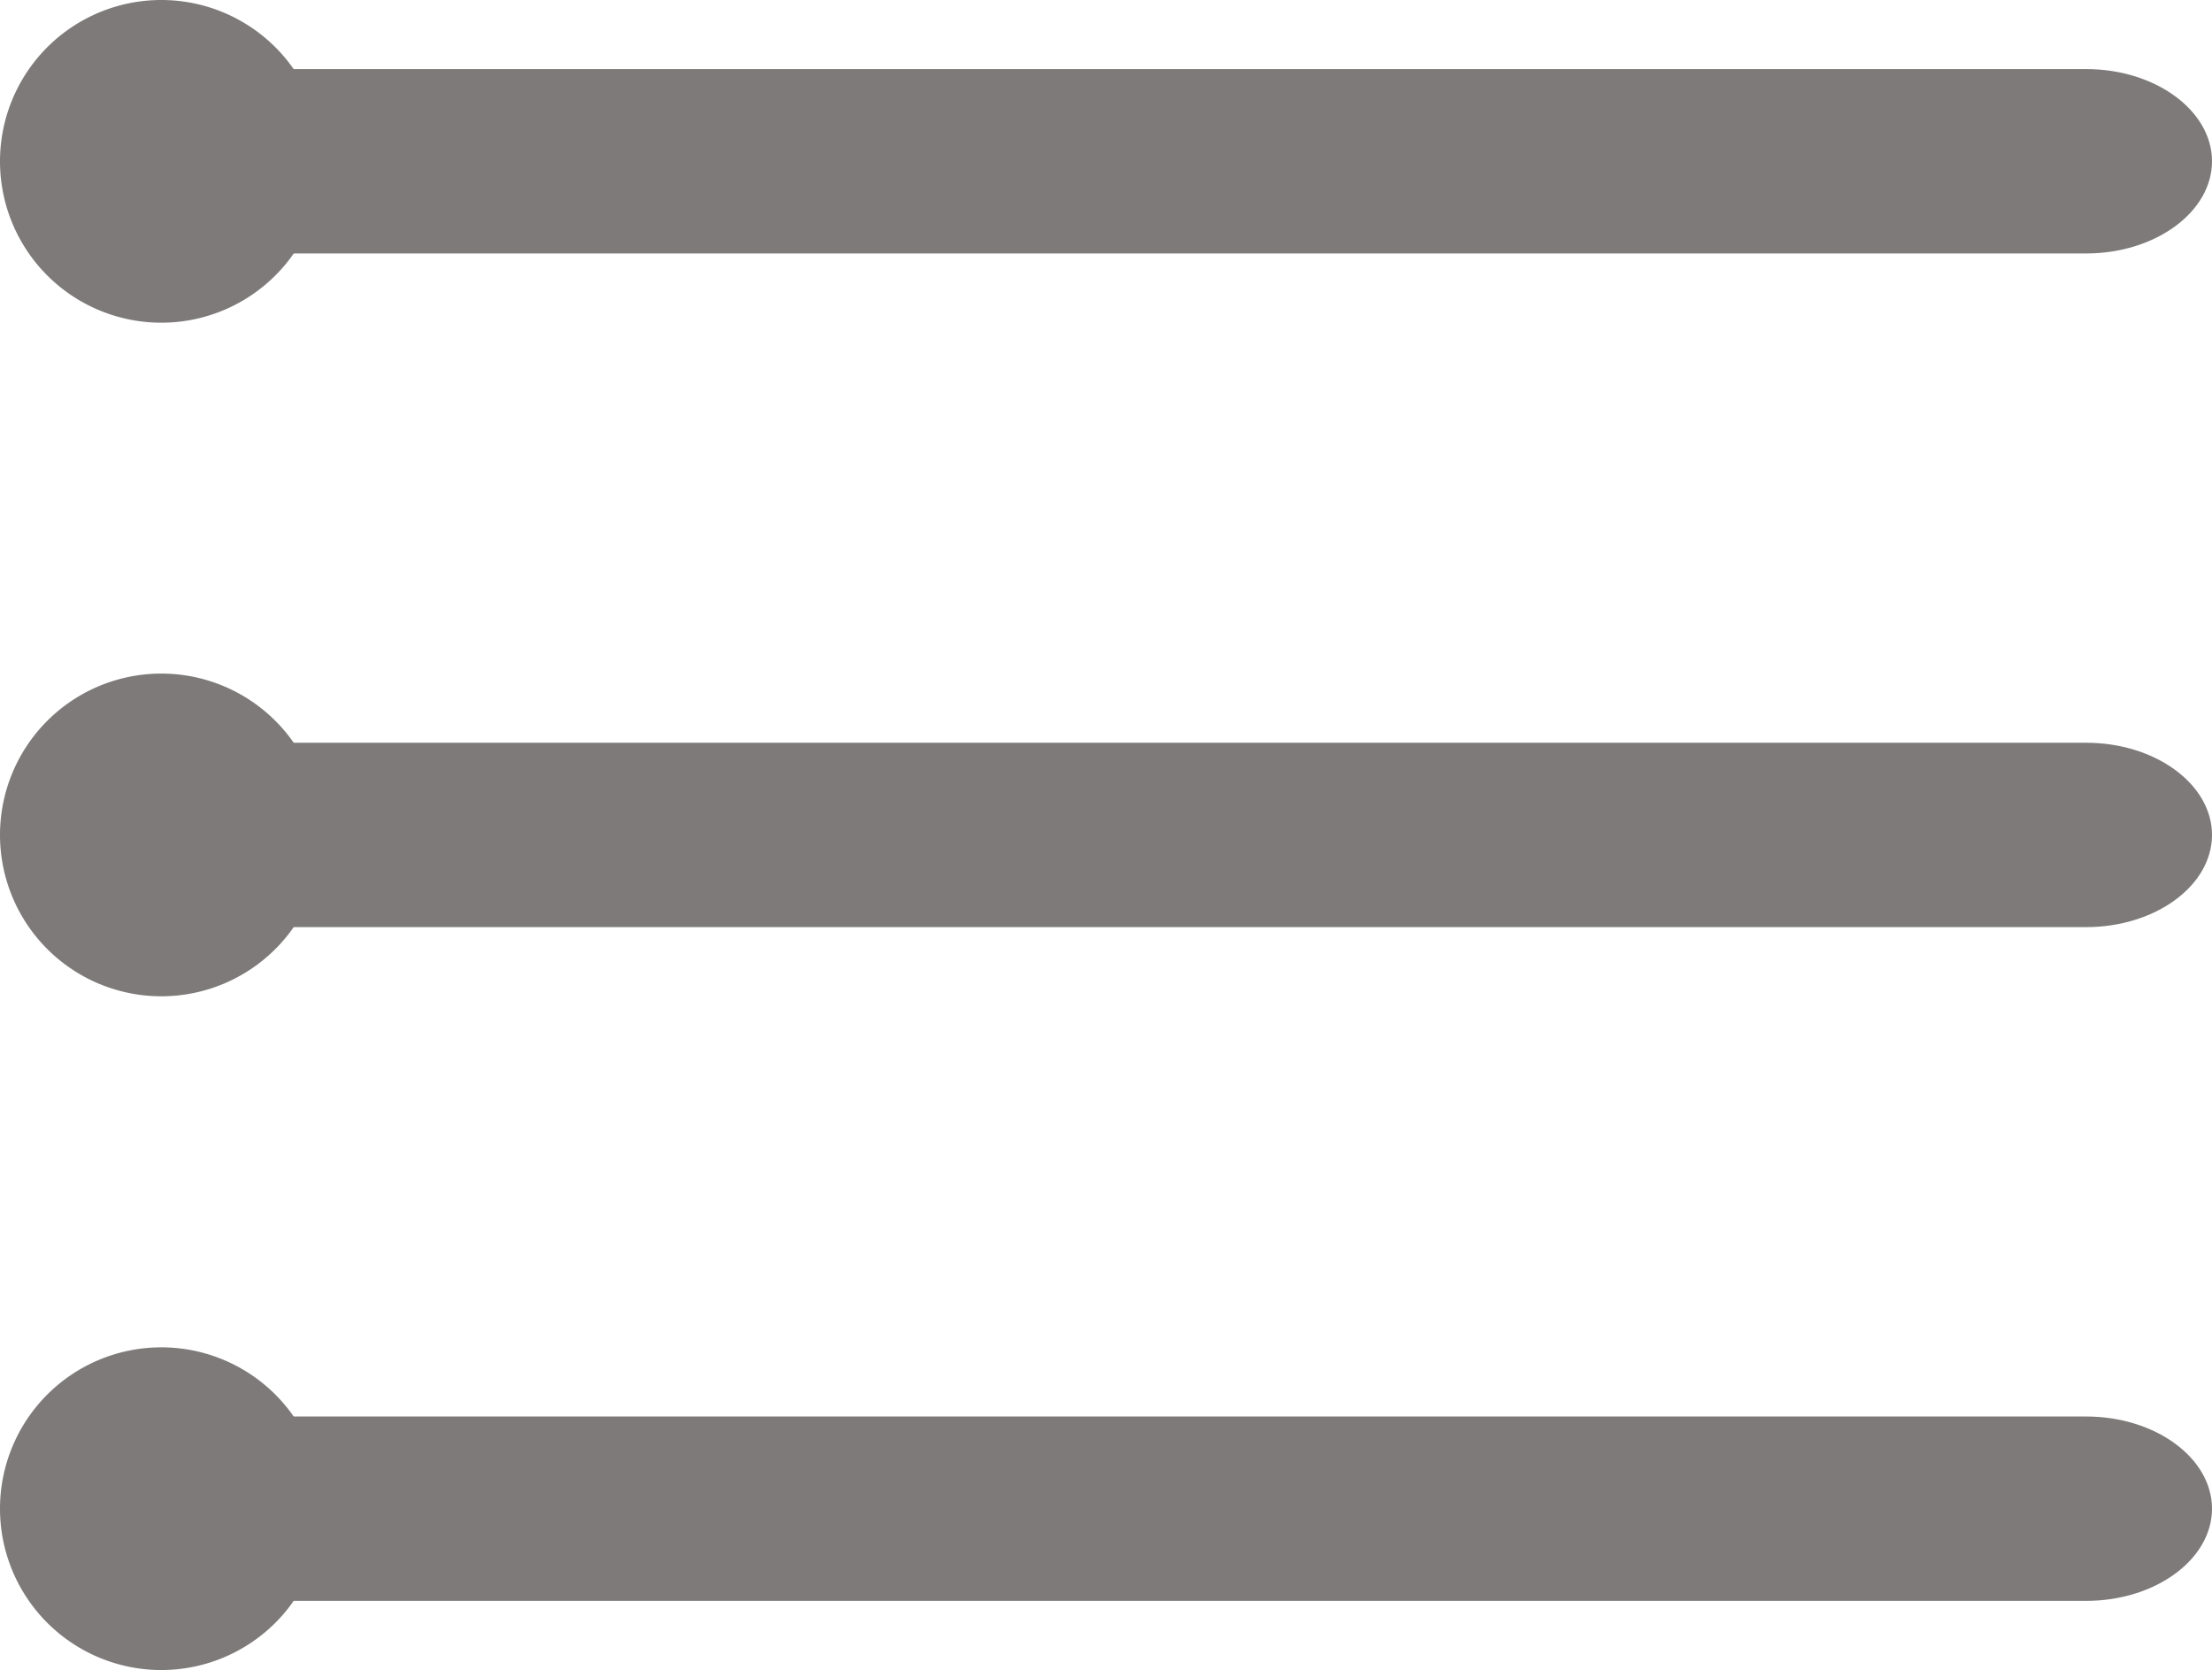 <svg xmlns="http://www.w3.org/2000/svg" width="27" height="20.38" viewBox="0 0 27 20.38">
  <g id="Icon_ionic-ios-list" data-name="Icon ionic-ios-list" transform="translate(-4.5 -7.313)">
    <path id="Path_3165" data-name="Path 3165" d="M8.438,18a1.969,1.969,0,1,1-1.969-1.969A1.969,1.969,0,0,1,8.438,18Z" transform="translate(0 -0.498)" fill="#7e7a7a"/>
    <path id="Path_3166" data-name="Path 3166" d="M8.438,9.281A1.969,1.969,0,1,1,6.469,7.313,1.969,1.969,0,0,1,8.438,9.281Z" fill="#7e7a7a"/>
    <path id="Path_3167" data-name="Path 3167" d="M8.438,26.719A1.969,1.969,0,1,1,6.469,24.75a1.969,1.969,0,0,1,1.969,1.969Z" transform="translate(0 -0.995)" fill="#7e7a7a"/>
    <path id="Path_3168" data-name="Path 3168" d="M36.964,16.875H13.876c-.845,0-1.536.506-1.536,1.125s.691,1.125,1.536,1.125H36.964c.845,0,1.536-.506,1.536-1.125S37.809,16.875,36.964,16.875Z" transform="translate(-7 -0.498)" fill="#7e7a7a"/>
    <path id="Path_3169" data-name="Path 3169" d="M36.964,25.594H13.876c-.845,0-1.536.506-1.536,1.125s.691,1.125,1.536,1.125H36.964c.845,0,1.536-.506,1.536-1.125S37.809,25.594,36.964,25.594Z" transform="translate(-7 -0.995)" fill="#7e7a7a"/>
    <path id="Path_3170" data-name="Path 3170" d="M13.876,10.406H36.964c.845,0,1.536-.506,1.536-1.125s-.691-1.125-1.536-1.125H13.876c-.845,0-1.536.506-1.536,1.125S13.031,10.406,13.876,10.406Z" transform="translate(-7)" fill="#7e7a7a"/>
  </g>
</svg>
